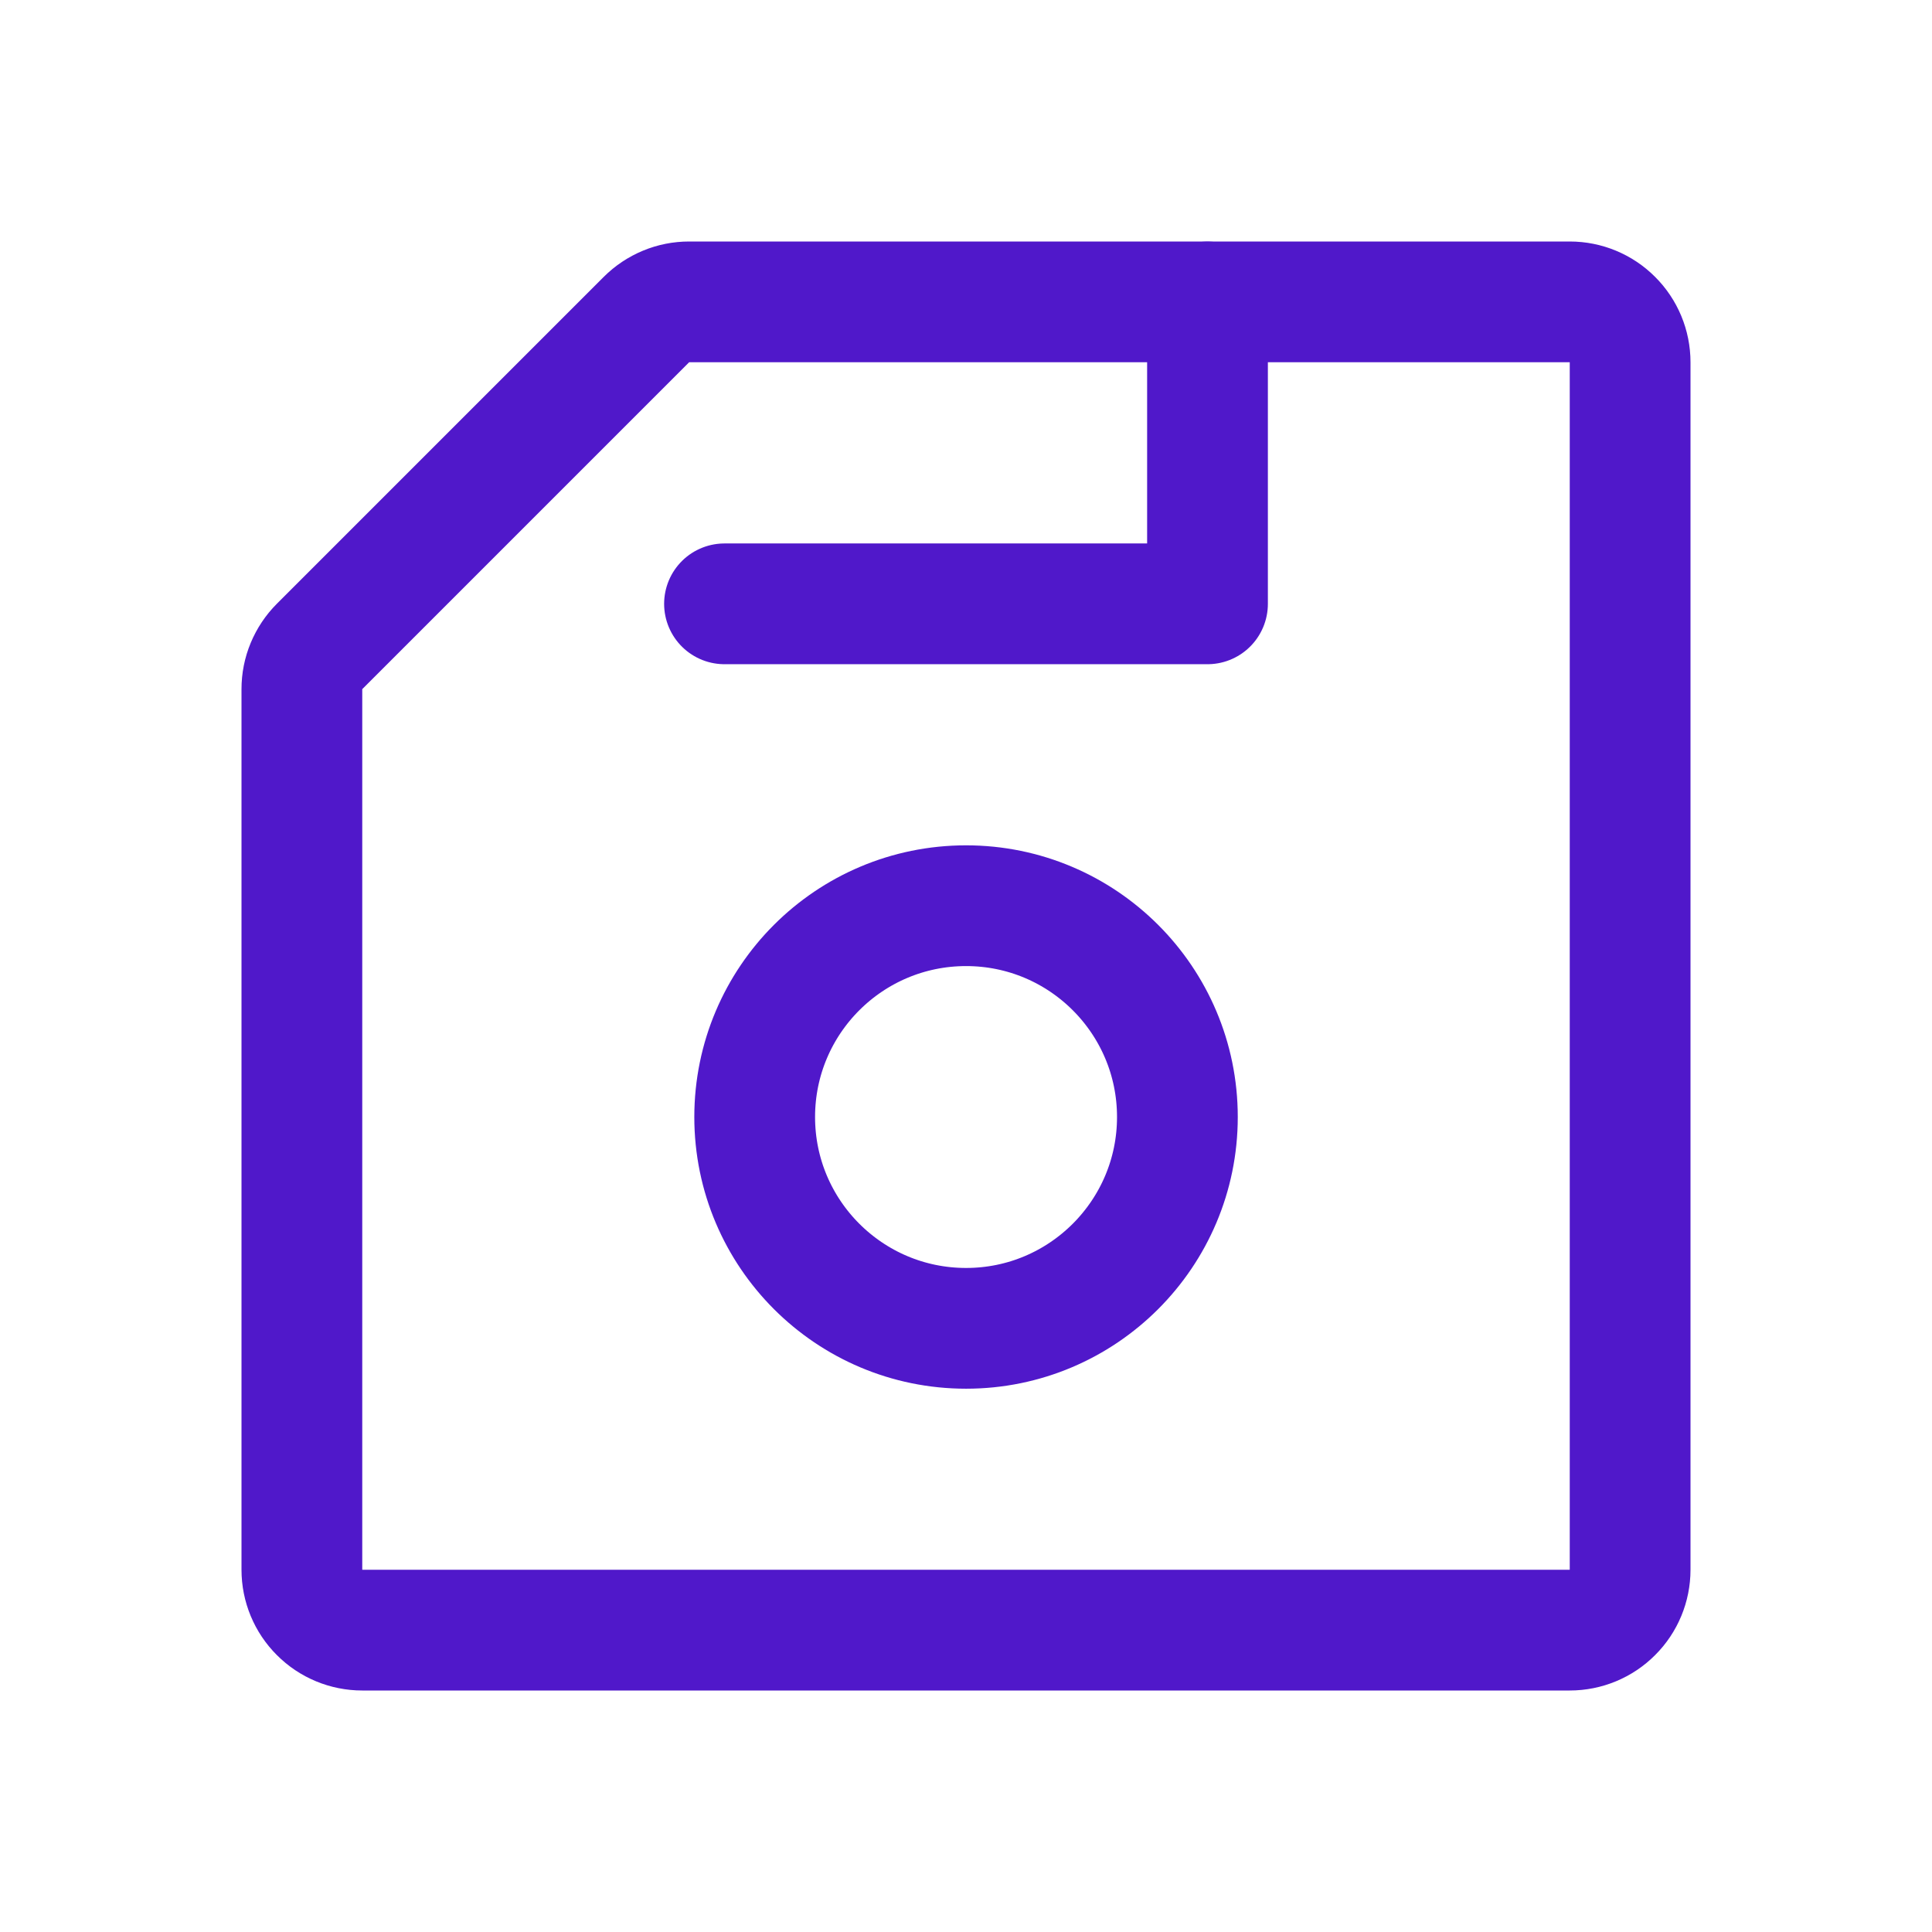 <svg width="24" height="24" viewBox="0 0 24 24" fill="none" xmlns="http://www.w3.org/2000/svg">
<path d="M3.75 8.561V19.5C3.75 19.699 3.829 19.89 3.97 20.03C4.11 20.171 4.301 20.25 4.5 20.25H19.5C19.699 20.25 19.89 20.171 20.03 20.03C20.171 19.89 20.25 19.699 20.25 19.5V4.5C20.25 4.301 20.171 4.11 20.03 3.97C19.89 3.829 19.699 3.75 19.5 3.75H8.561C8.462 3.75 8.365 3.769 8.274 3.807C8.183 3.845 8.1 3.9 8.03 3.97L3.97 8.03C3.9 8.1 3.845 8.183 3.807 8.274C3.769 8.365 3.75 8.462 3.75 8.561V8.561Z" stroke="#5018CA" stroke-width="1.5" stroke-linecap="round" stroke-linejoin="round"/>
<path d="M12.001 16.501C13.45 16.501 14.626 15.325 14.626 13.876C14.626 12.426 13.45 11.251 12.001 11.251C10.551 11.251 9.375 12.426 9.375 13.876C9.375 15.325 10.551 16.501 12.001 16.501Z" stroke="#5018CA" stroke-width="1.5" stroke-linecap="round" stroke-linejoin="round"/>
<path d="M9 7.501H15V3.751" stroke="#5018CA" stroke-width="1.5" stroke-linecap="round" stroke-linejoin="round"/>
</svg>
